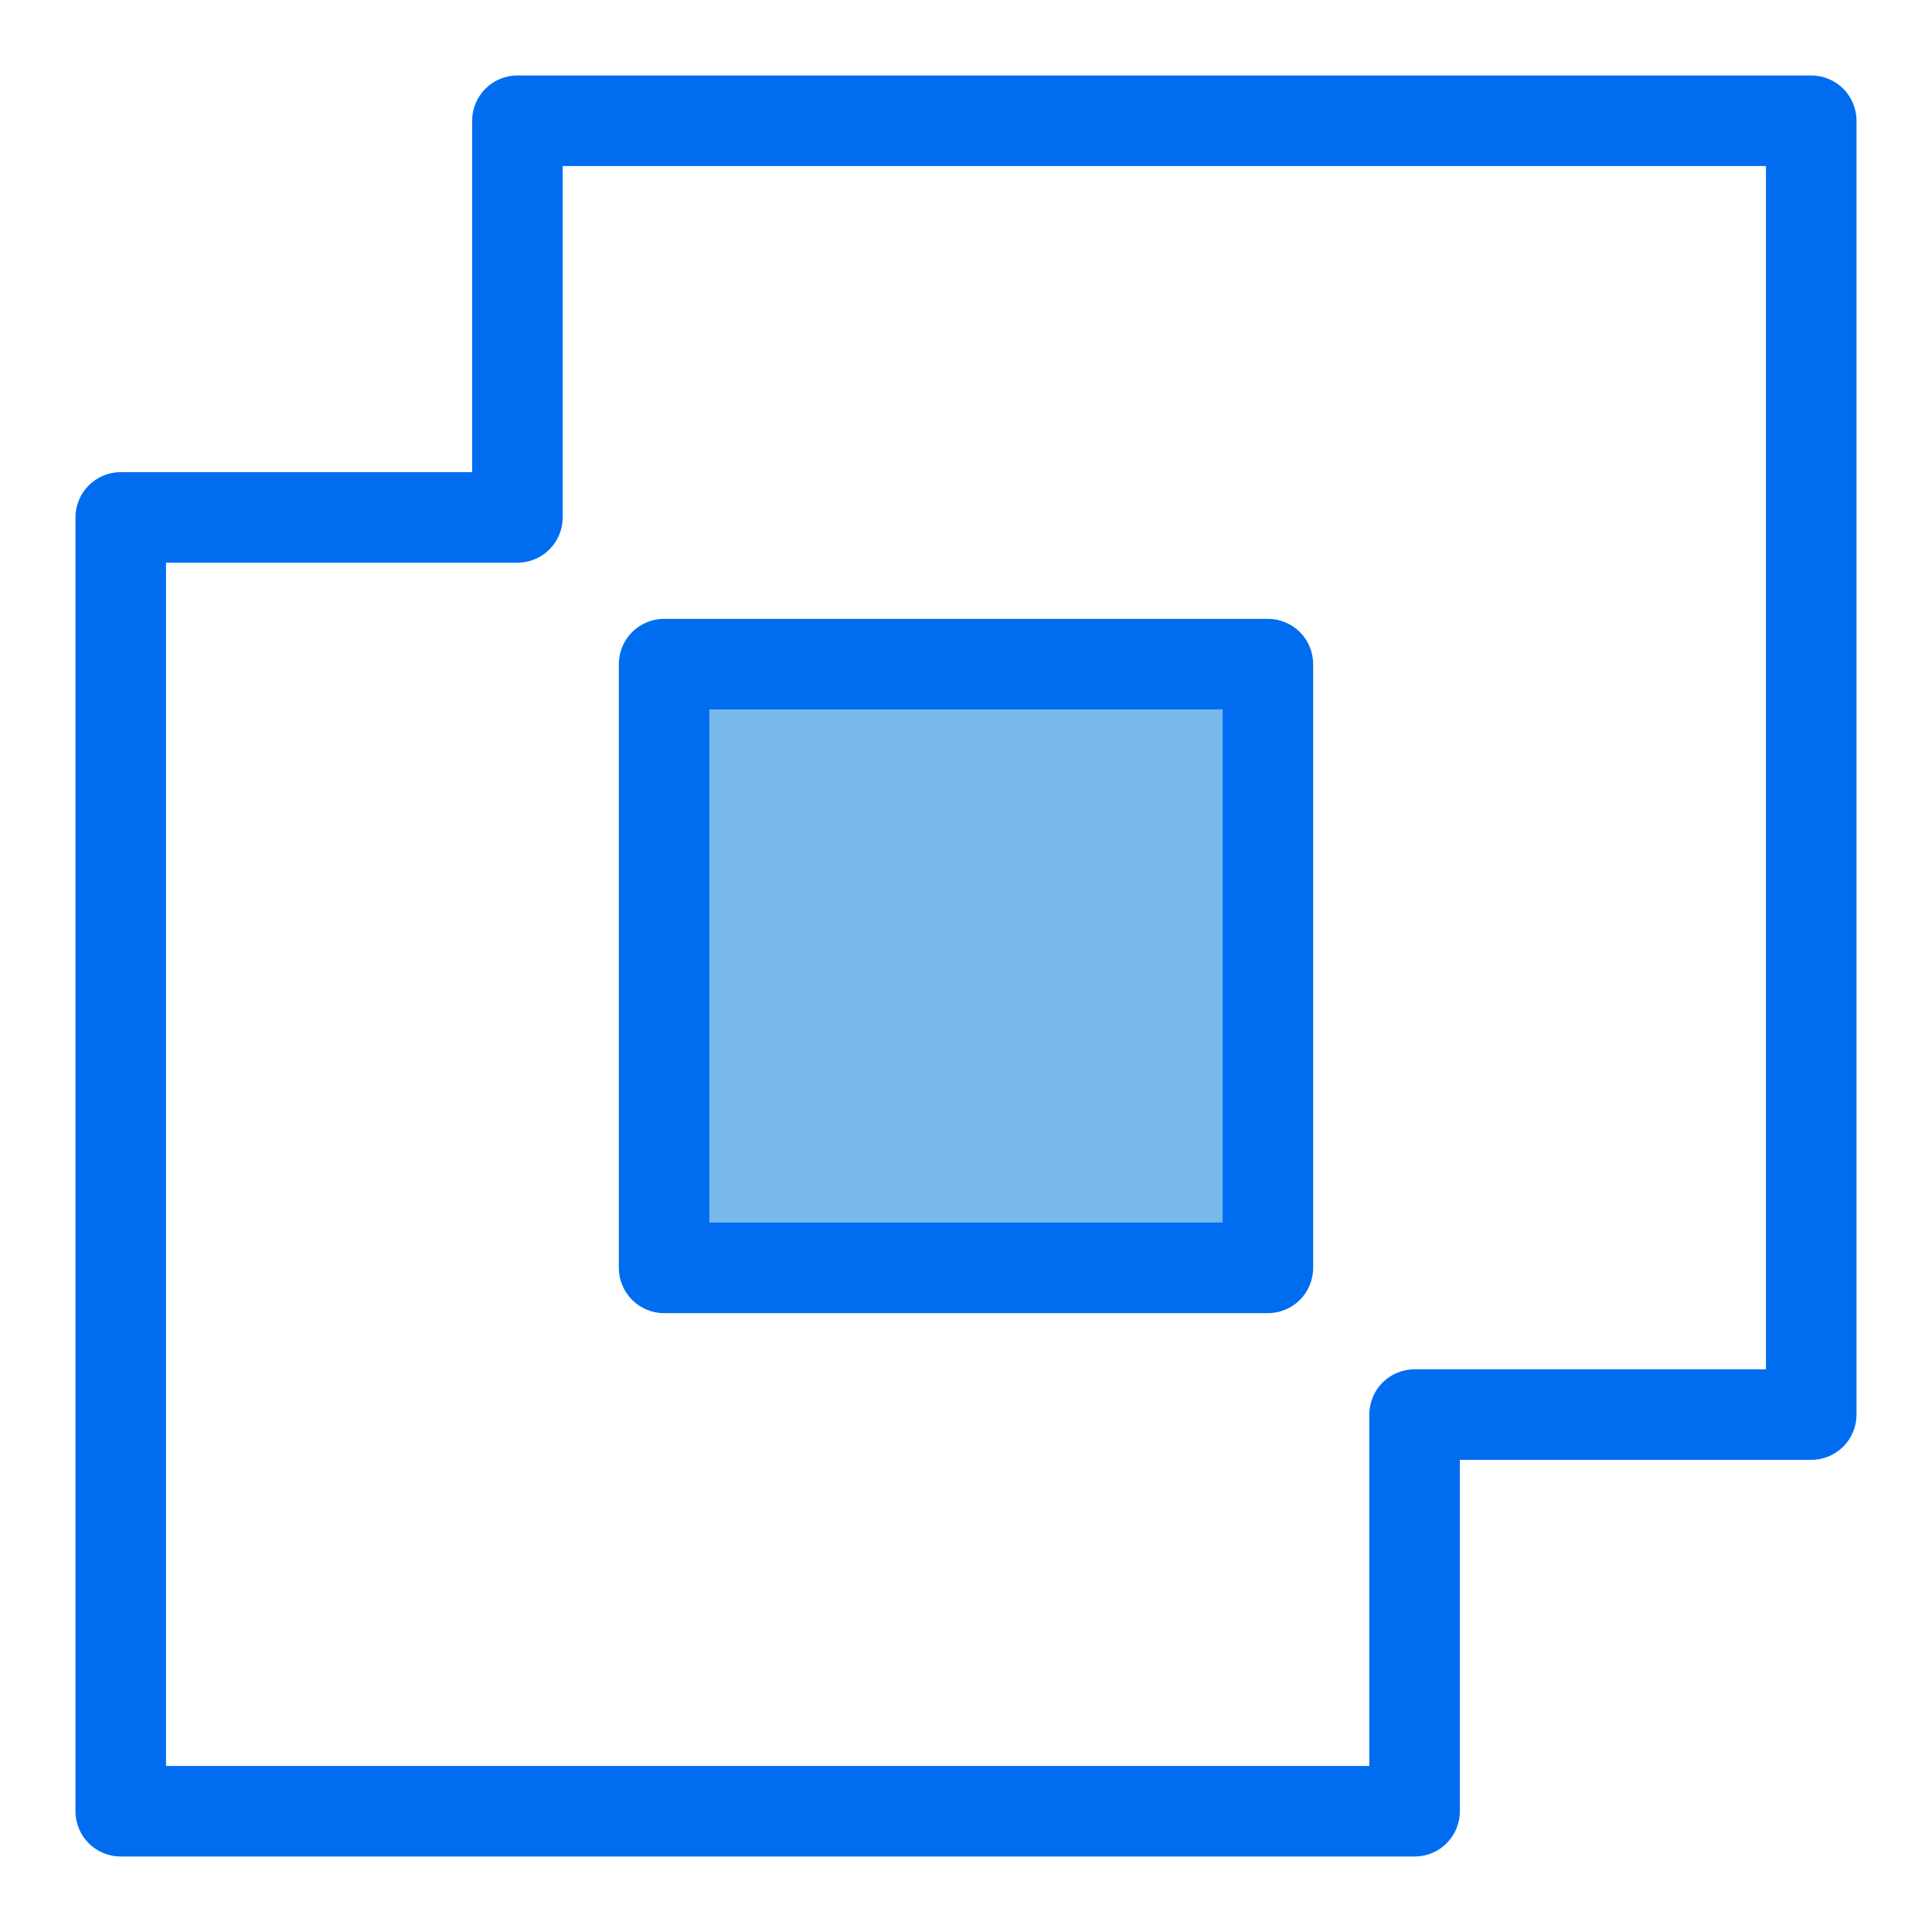 <?xml version="1.0" encoding="UTF-8" standalone="no"?> <svg width="64" height="64" viewBox="0 0 64 64" fill="none" xmlns="http://www.w3.org/2000/svg">
<path d="M41.56 21.45H21.45V42.24H41.56V21.45Z" fill="#78B9EB"/>
<path d="M60 2.5H17.14C16.742 2.5 16.361 2.658 16.079 2.939C15.798 3.221 15.64 3.602 15.64 4V15.64H4C3.602 15.64 3.221 15.798 2.939 16.079C2.658 16.361 2.5 16.742 2.5 17.14V60C2.5 60.398 2.658 60.779 2.939 61.061C3.221 61.342 3.602 61.5 4 61.5H46.86C47.258 61.5 47.639 61.342 47.921 61.061C48.202 60.779 48.36 60.398 48.36 60V48.36H60C60.398 48.36 60.779 48.202 61.061 47.921C61.342 47.639 61.5 47.258 61.5 46.86V4C61.5 3.602 61.342 3.221 61.061 2.939C60.779 2.658 60.398 2.5 60 2.5ZM58.5 45.36H46.86C46.462 45.36 46.081 45.518 45.799 45.799C45.518 46.081 45.36 46.462 45.36 46.86V58.5H5.5V18.64H17.14C17.538 18.64 17.919 18.482 18.201 18.201C18.482 17.919 18.64 17.538 18.64 17.14V5.5H58.5V45.36Z" fill="#006DF0"/>
<path d="M22 43.5H42C42.398 43.5 42.779 43.342 43.061 43.061C43.342 42.779 43.5 42.398 43.5 42V22C43.5 21.602 43.342 21.221 43.061 20.939C42.779 20.658 42.398 20.5 42 20.5H22C21.602 20.5 21.221 20.658 20.939 20.939C20.658 21.221 20.5 21.602 20.5 22V42C20.5 42.398 20.658 42.779 20.939 43.061C21.221 43.342 21.602 43.5 22 43.5ZM23.5 23.5H40.5V40.5H23.5V23.5Z" fill="#006DF0"/>
</svg>
